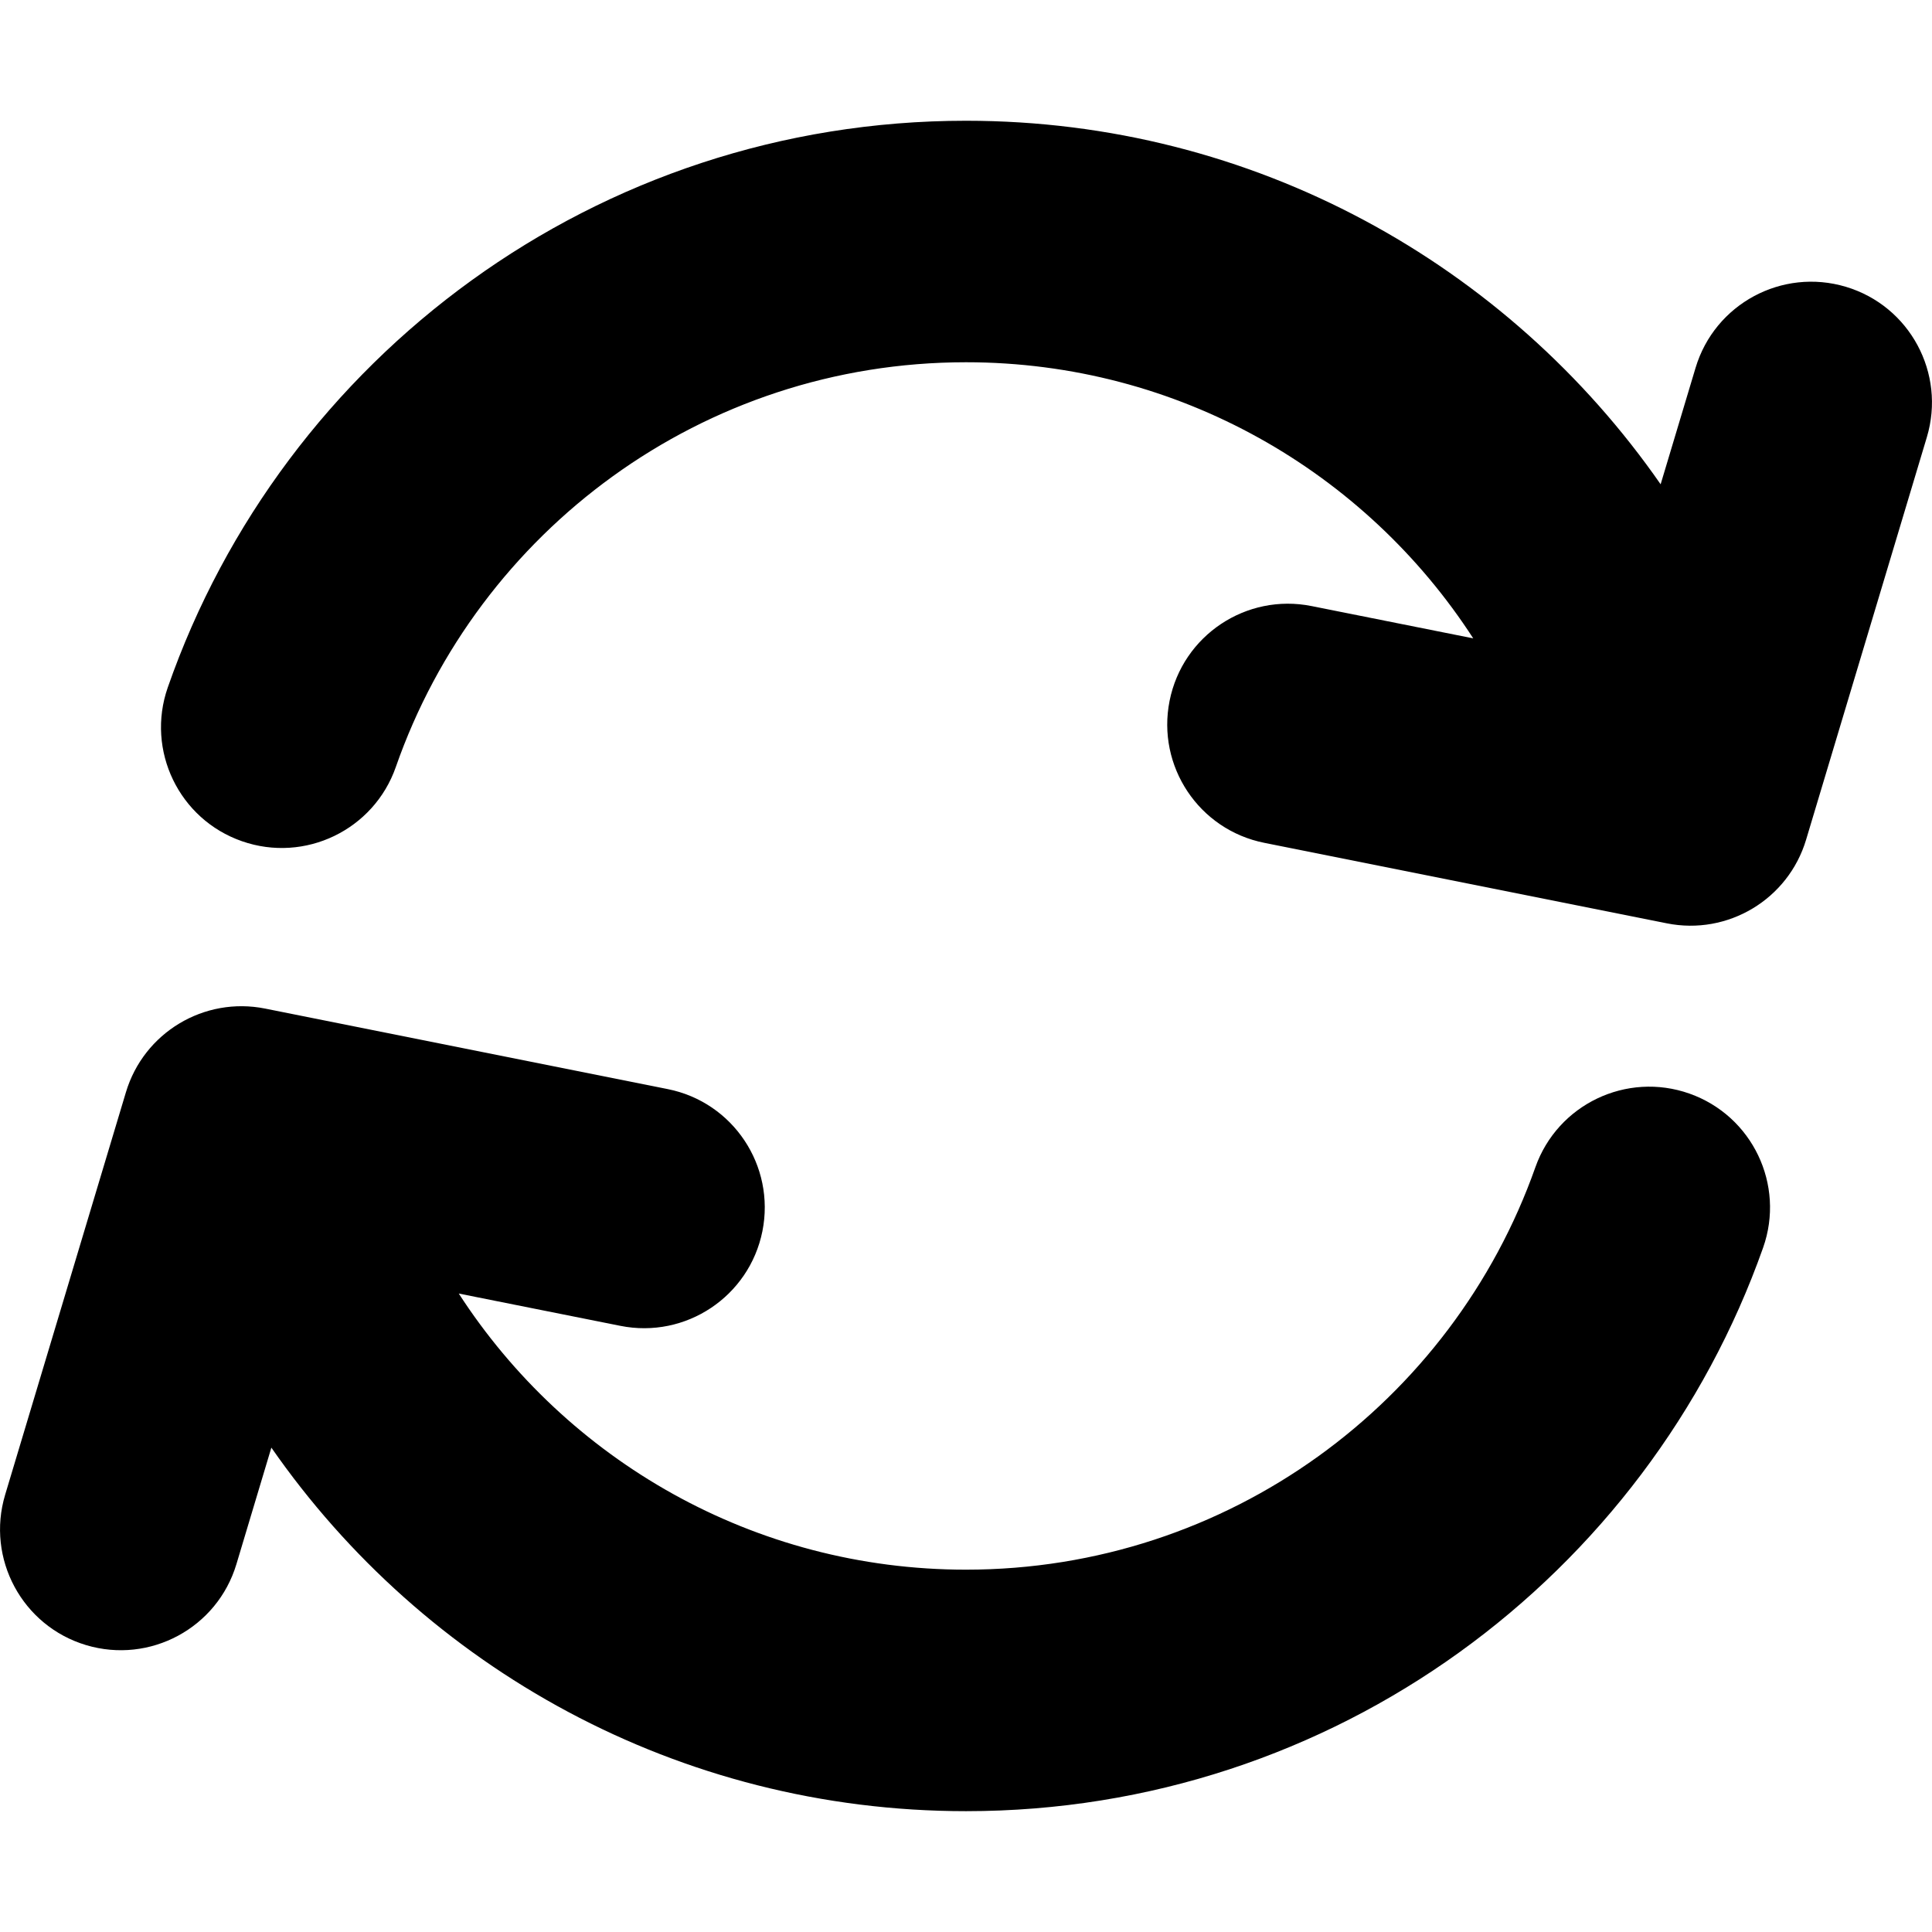 <svg xmlns="http://www.w3.org/2000/svg" width="24" height="24" fill="none" viewBox="0 0 24 24"><path fill="#000" fill-rule="evenodd" d="M12 4.5C8.726 4.5 5.939 6.598 4.917 9.528C4.644 10.31 3.788 10.723 3.006 10.45C2.224 10.178 1.811 9.322 2.084 8.54C3.513 4.443 7.411 1.5 12 1.5C15.577 1.5 18.733 3.288 20.629 6.016L21.063 4.569C21.301 3.775 22.137 3.325 22.931 3.563C23.724 3.801 24.174 4.637 23.936 5.431L22.436 10.431C22.214 11.172 21.464 11.622 20.706 11.47L15.706 10.47C14.893 10.308 14.367 9.518 14.529 8.706C14.691 7.893 15.482 7.366 16.294 7.529L18.301 7.93C16.965 5.865 14.64 4.5 12 4.5ZM5.699 16.069L7.706 16.47C8.518 16.633 9.308 16.106 9.471 15.294C9.633 14.481 9.107 13.691 8.294 13.529L3.294 12.529C2.536 12.377 1.786 12.827 1.564 13.569L0.064 18.568C-0.174 19.362 0.276 20.198 1.069 20.436C1.863 20.674 2.699 20.224 2.937 19.43L3.371 17.983C5.267 20.712 8.423 22.499 12 22.499C16.574 22.499 20.461 19.575 21.902 15.499C22.178 14.718 21.768 13.861 20.987 13.585C20.206 13.309 19.349 13.719 19.073 14.5C18.043 17.415 15.263 19.499 12 19.499C9.36 19.499 7.035 18.134 5.699 16.069Z" clip-rule="evenodd"/></svg>